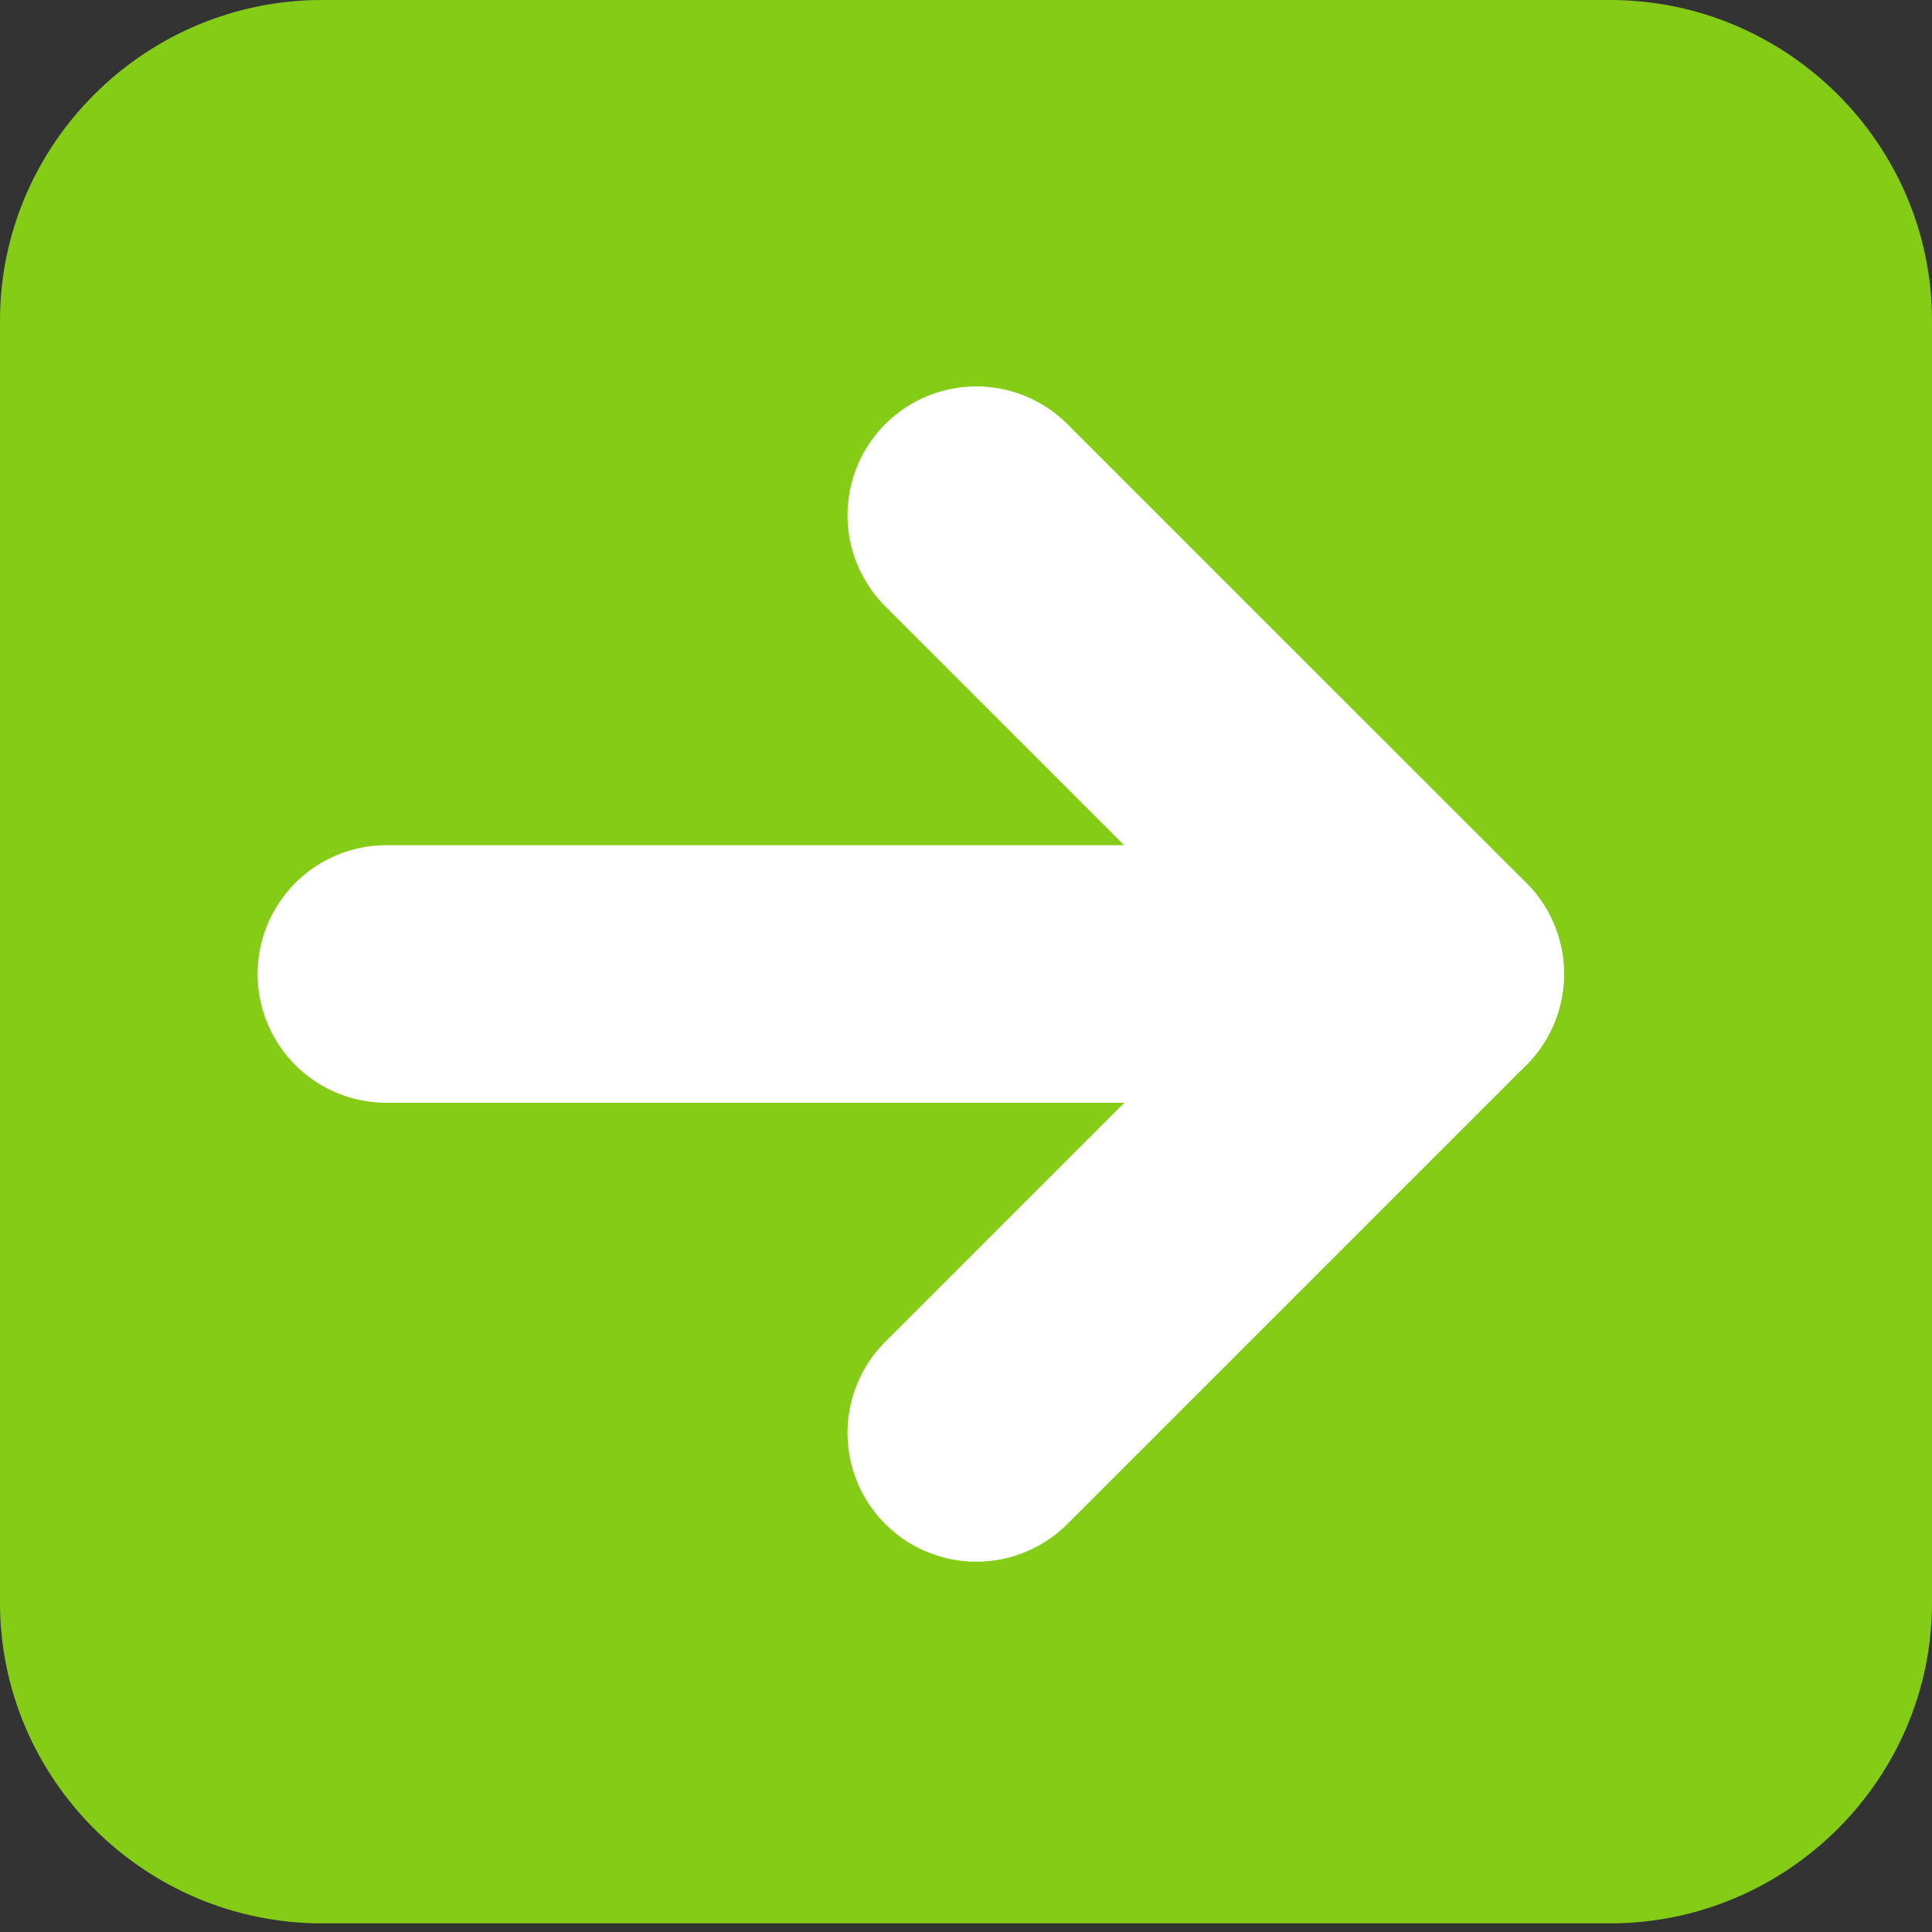 <svg width="15" height="15" viewBox="0 0 15 15" fill="none" xmlns="http://www.w3.org/2000/svg">
<rect x="0" y="0" width="15" height="15" fill="#333333" stroke="none"/>
<path d="M15 12.444C15 13.813 13.875 14.933 12.5 14.933H2.5C1.125 14.933 0 13.813 0 12.444V2.489C0 1.12 1.125 0 2.5 0H12.5C13.875 0 15 1.12 15 2.489V12.444Z" fill="#84CC16"/>
<path d="M3 7.562H11.143" stroke="white" stroke-width="2" stroke-linecap="round" stroke-linejoin="round"/>
<path d="M7.58 4L11.143 7.562L7.58 11.125" stroke="white" stroke-width="2" stroke-linecap="round" stroke-linejoin="round"/>
</svg>
